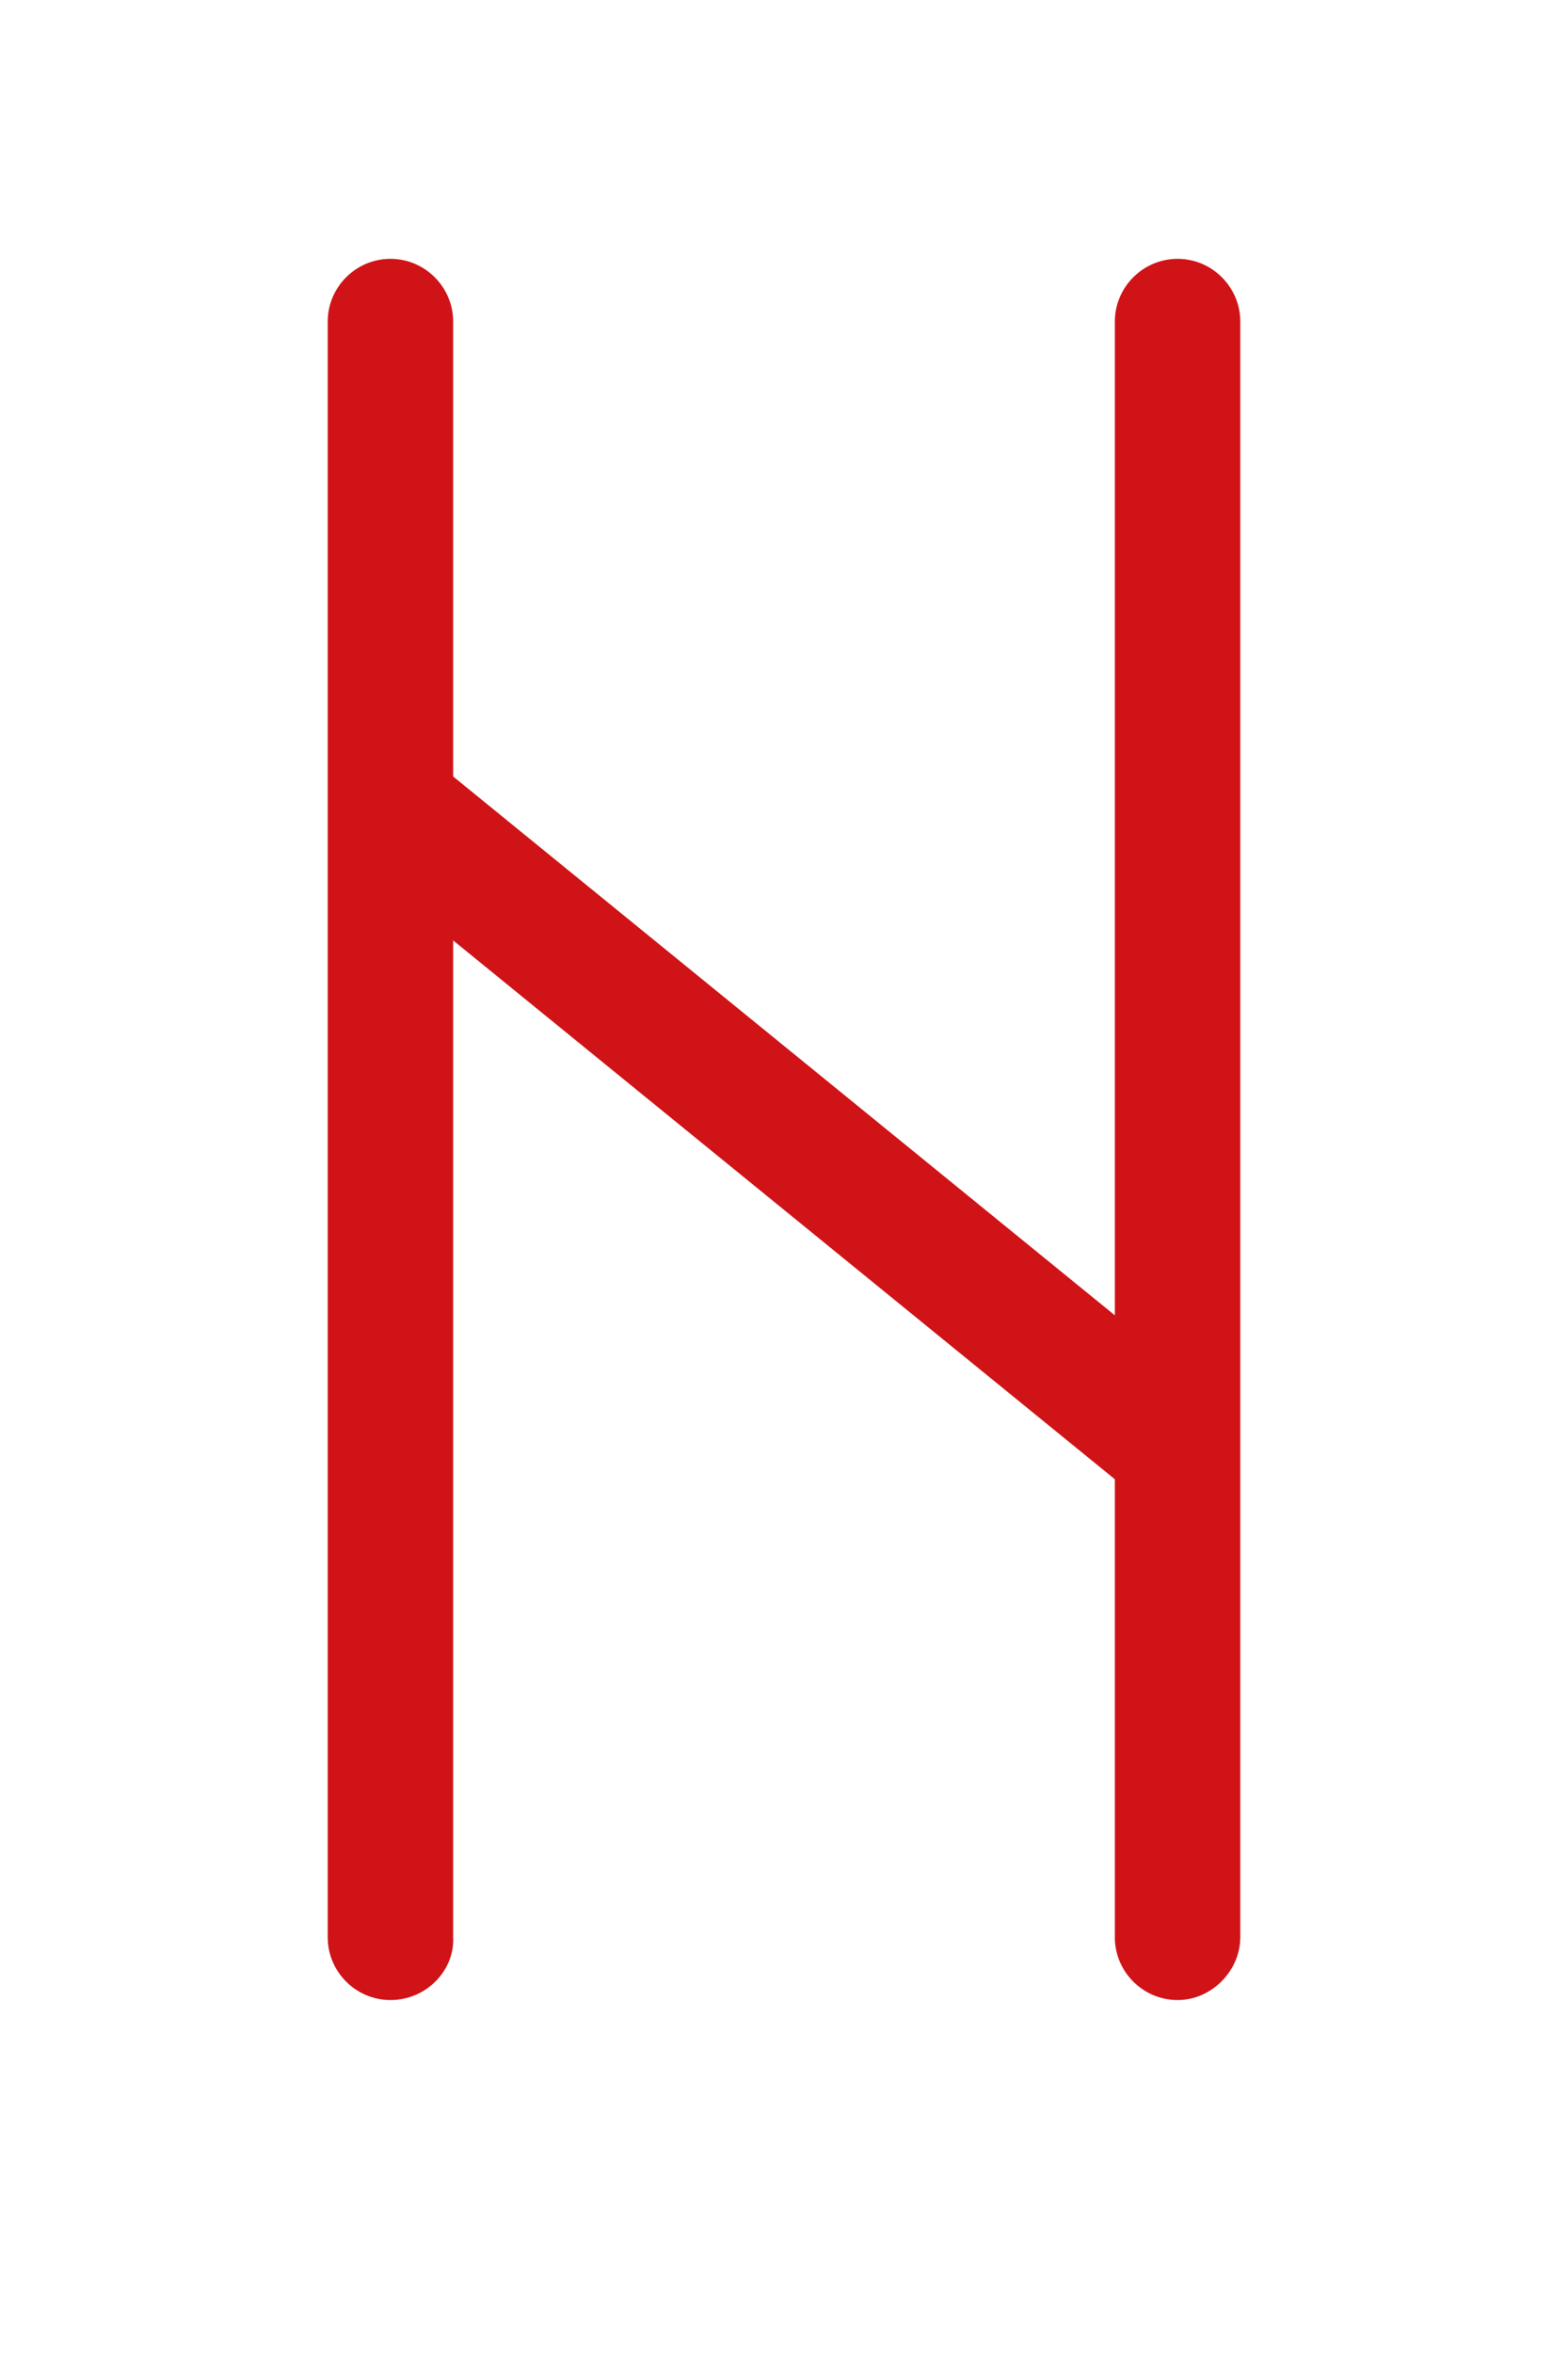 <?xml version="1.0" encoding="utf-8"?>
<!-- Generator: Adobe Illustrator 27.4.1, SVG Export Plug-In . SVG Version: 6.00 Build 0)  -->
<svg version="1.1" id="Слой_1" xmlns="http://www.w3.org/2000/svg" xmlns:xlink="http://www.w3.org/1999/xlink" x="0px" y="0px"
	 viewBox="0 0 100 150" style="enable-background:new 0 0 100 150;" xml:space="preserve">
<style type="text/css">
	.st0{fill:#D01317;}
</style>
<path class="st0" d="M24.9,127.5L24.9,127.5c-2.2,0-4-1.8-4-4v-103c0-2.2,1.8-4,4-4h0c2.2,0,4,1.8,4,4v103
	C29,125.6,27.2,127.5,24.9,127.5z"/>
<path class="st0" d="M75.1,127.5L75.1,127.5c-2.2,0-4-1.8-4-4v-103c0-2.2,1.8-4,4-4h0c2.2,0,4,1.8,4,4v103
	C79.1,125.6,77.3,127.5,75.1,127.5z"/>
<path class="st0" d="M76.8,93.7L76.8,93.7c-1.4,1.7-4,2-5.7,0.6L23.8,55.8c-1.7-1.4-2-4-0.6-5.7l0,0c1.4-1.7,4-2,5.7-0.6L76.2,88
	C77.9,89.4,78.2,91.9,76.8,93.7z"/>
</svg>
